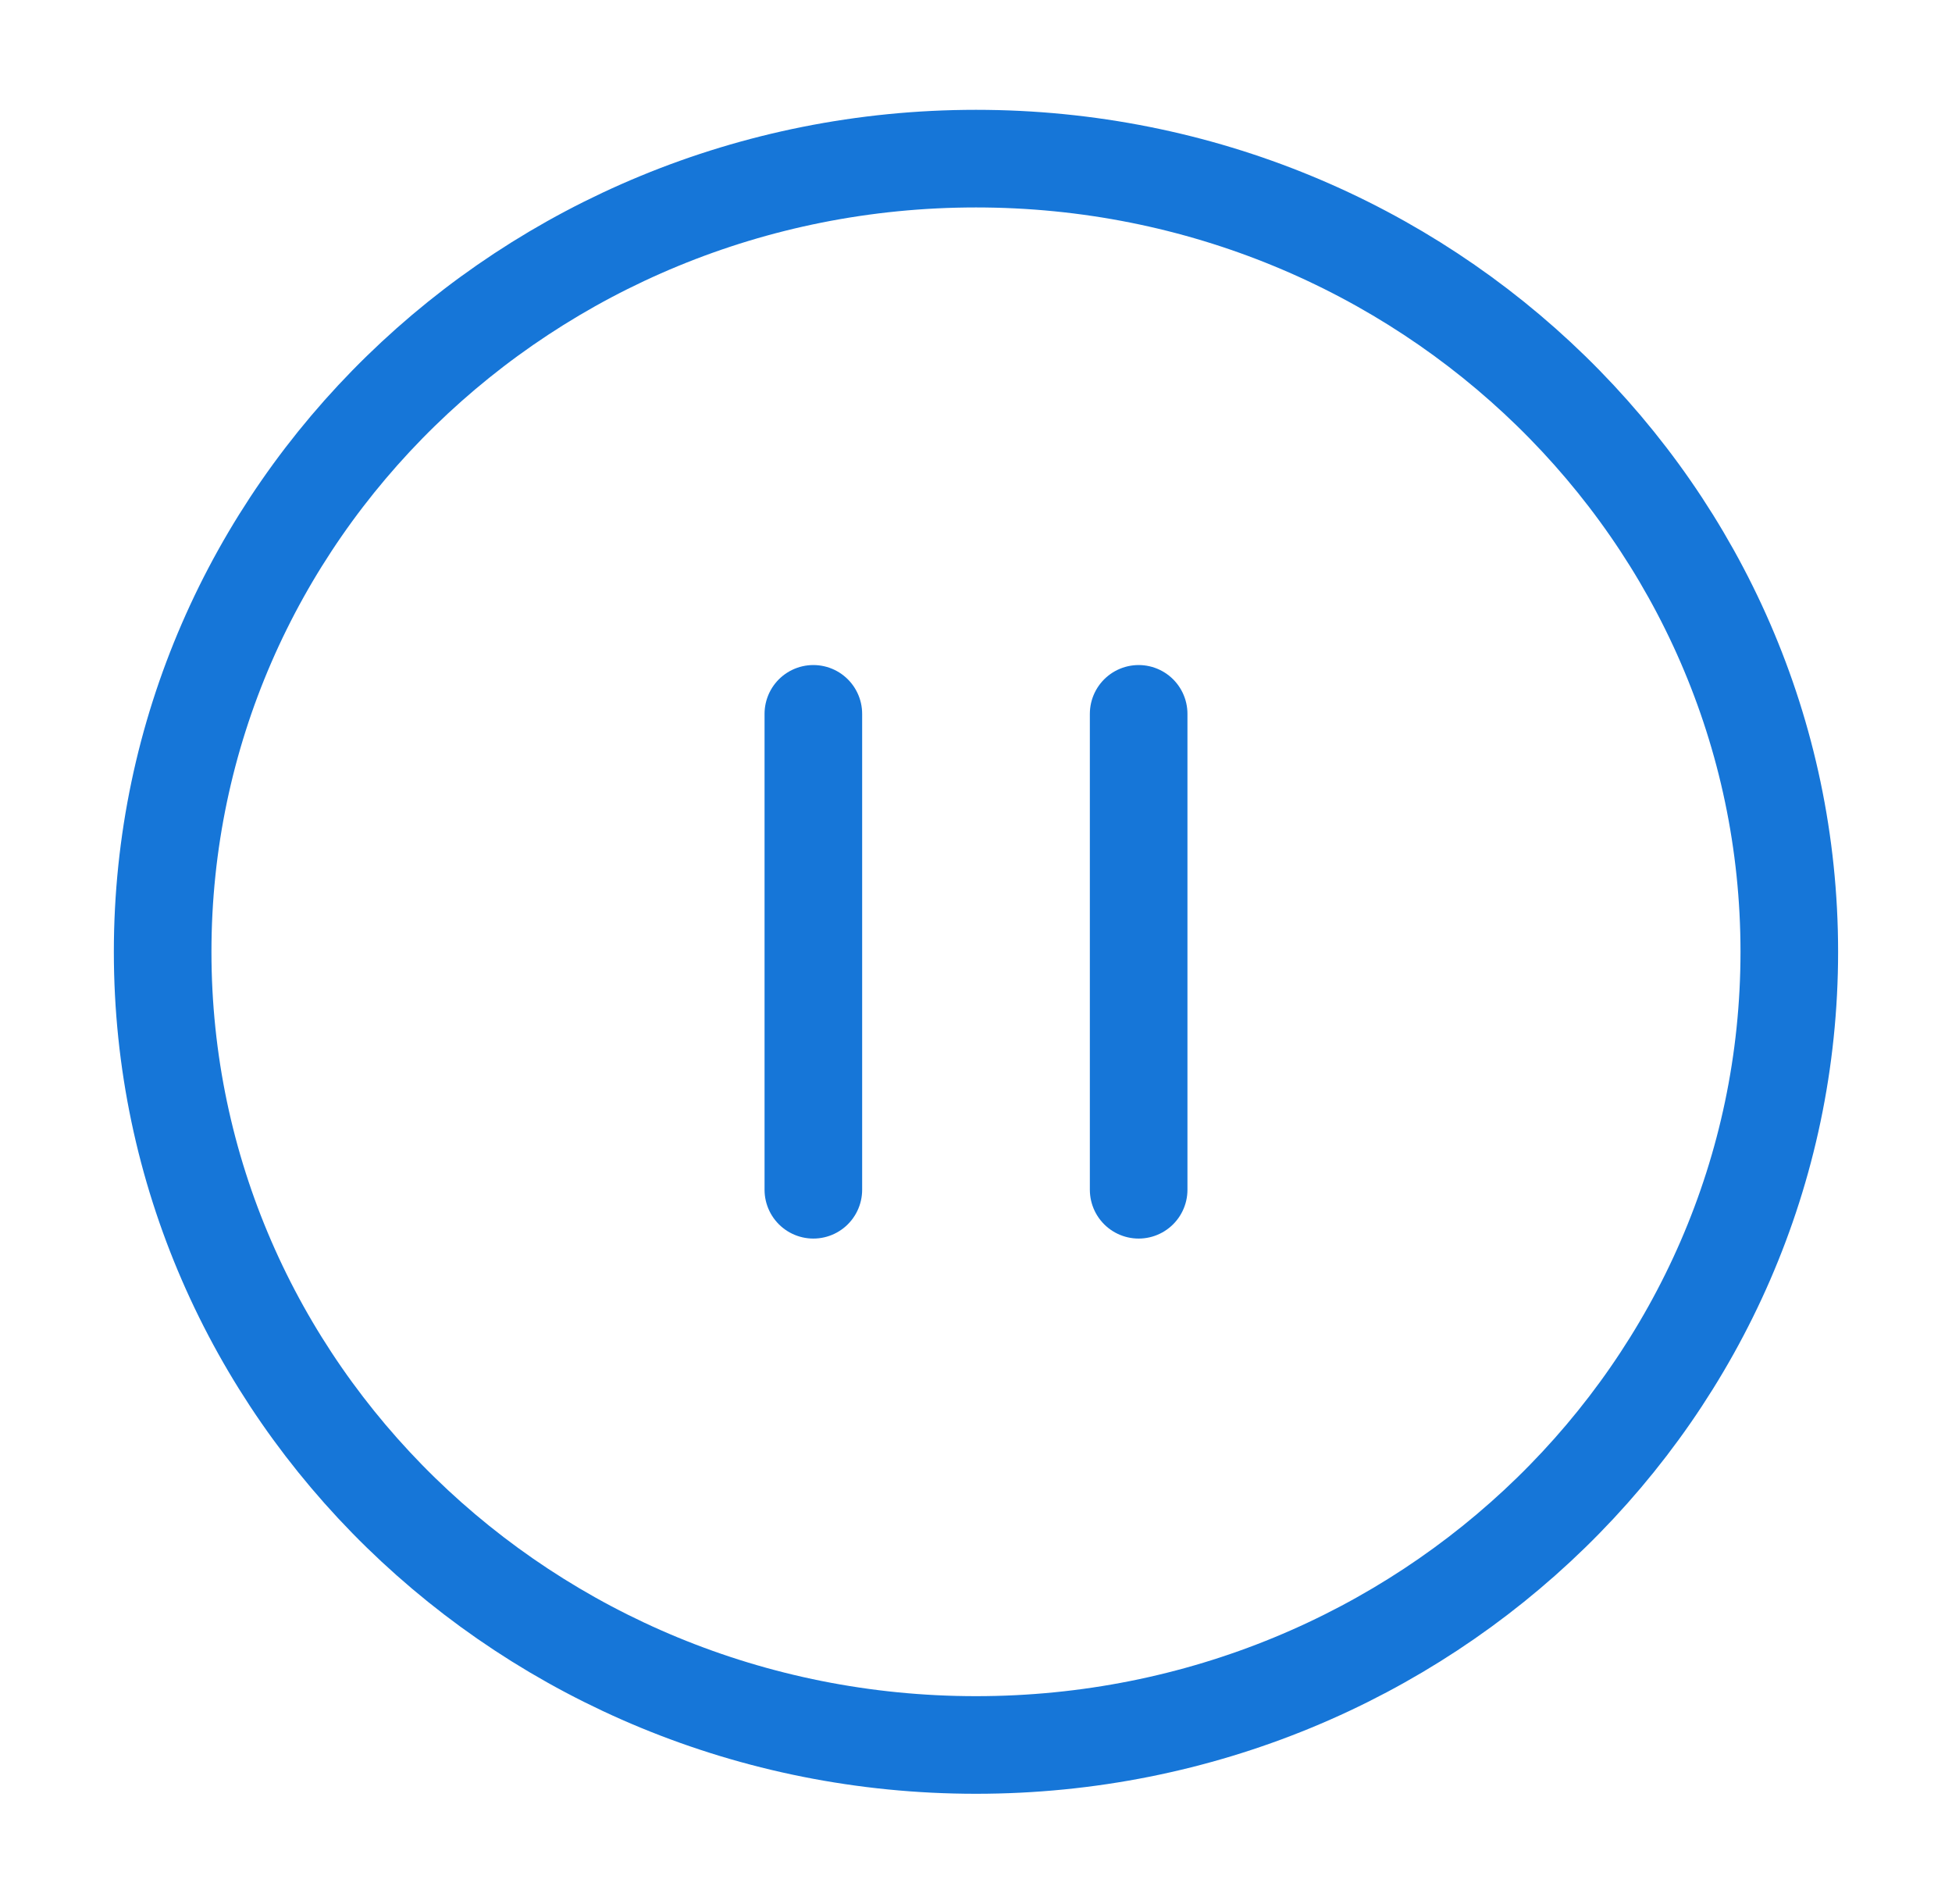<svg width="40" height="39" viewBox="0 0 40 39" fill="none" xmlns="http://www.w3.org/2000/svg">
<path d="M20 35.75C29.204 35.75 36.666 28.475 36.666 19.5C36.666 10.525 29.204 3.25 20 3.25C10.795 3.25 3.333 10.525 3.333 19.5C3.333 28.475 10.795 35.75 20 35.75Z" stroke="#1676D8" stroke-width="2" stroke-linecap="round" stroke-linejoin="round"/>
<path d="M16.667 24.375V14.625" stroke="#1676D8" stroke-width="2" stroke-linecap="round" stroke-linejoin="round"/>
<path d="M23.333 24.375V14.625" stroke="#1676D8" stroke-width="2" stroke-linecap="round" stroke-linejoin="round"/>
</svg>
